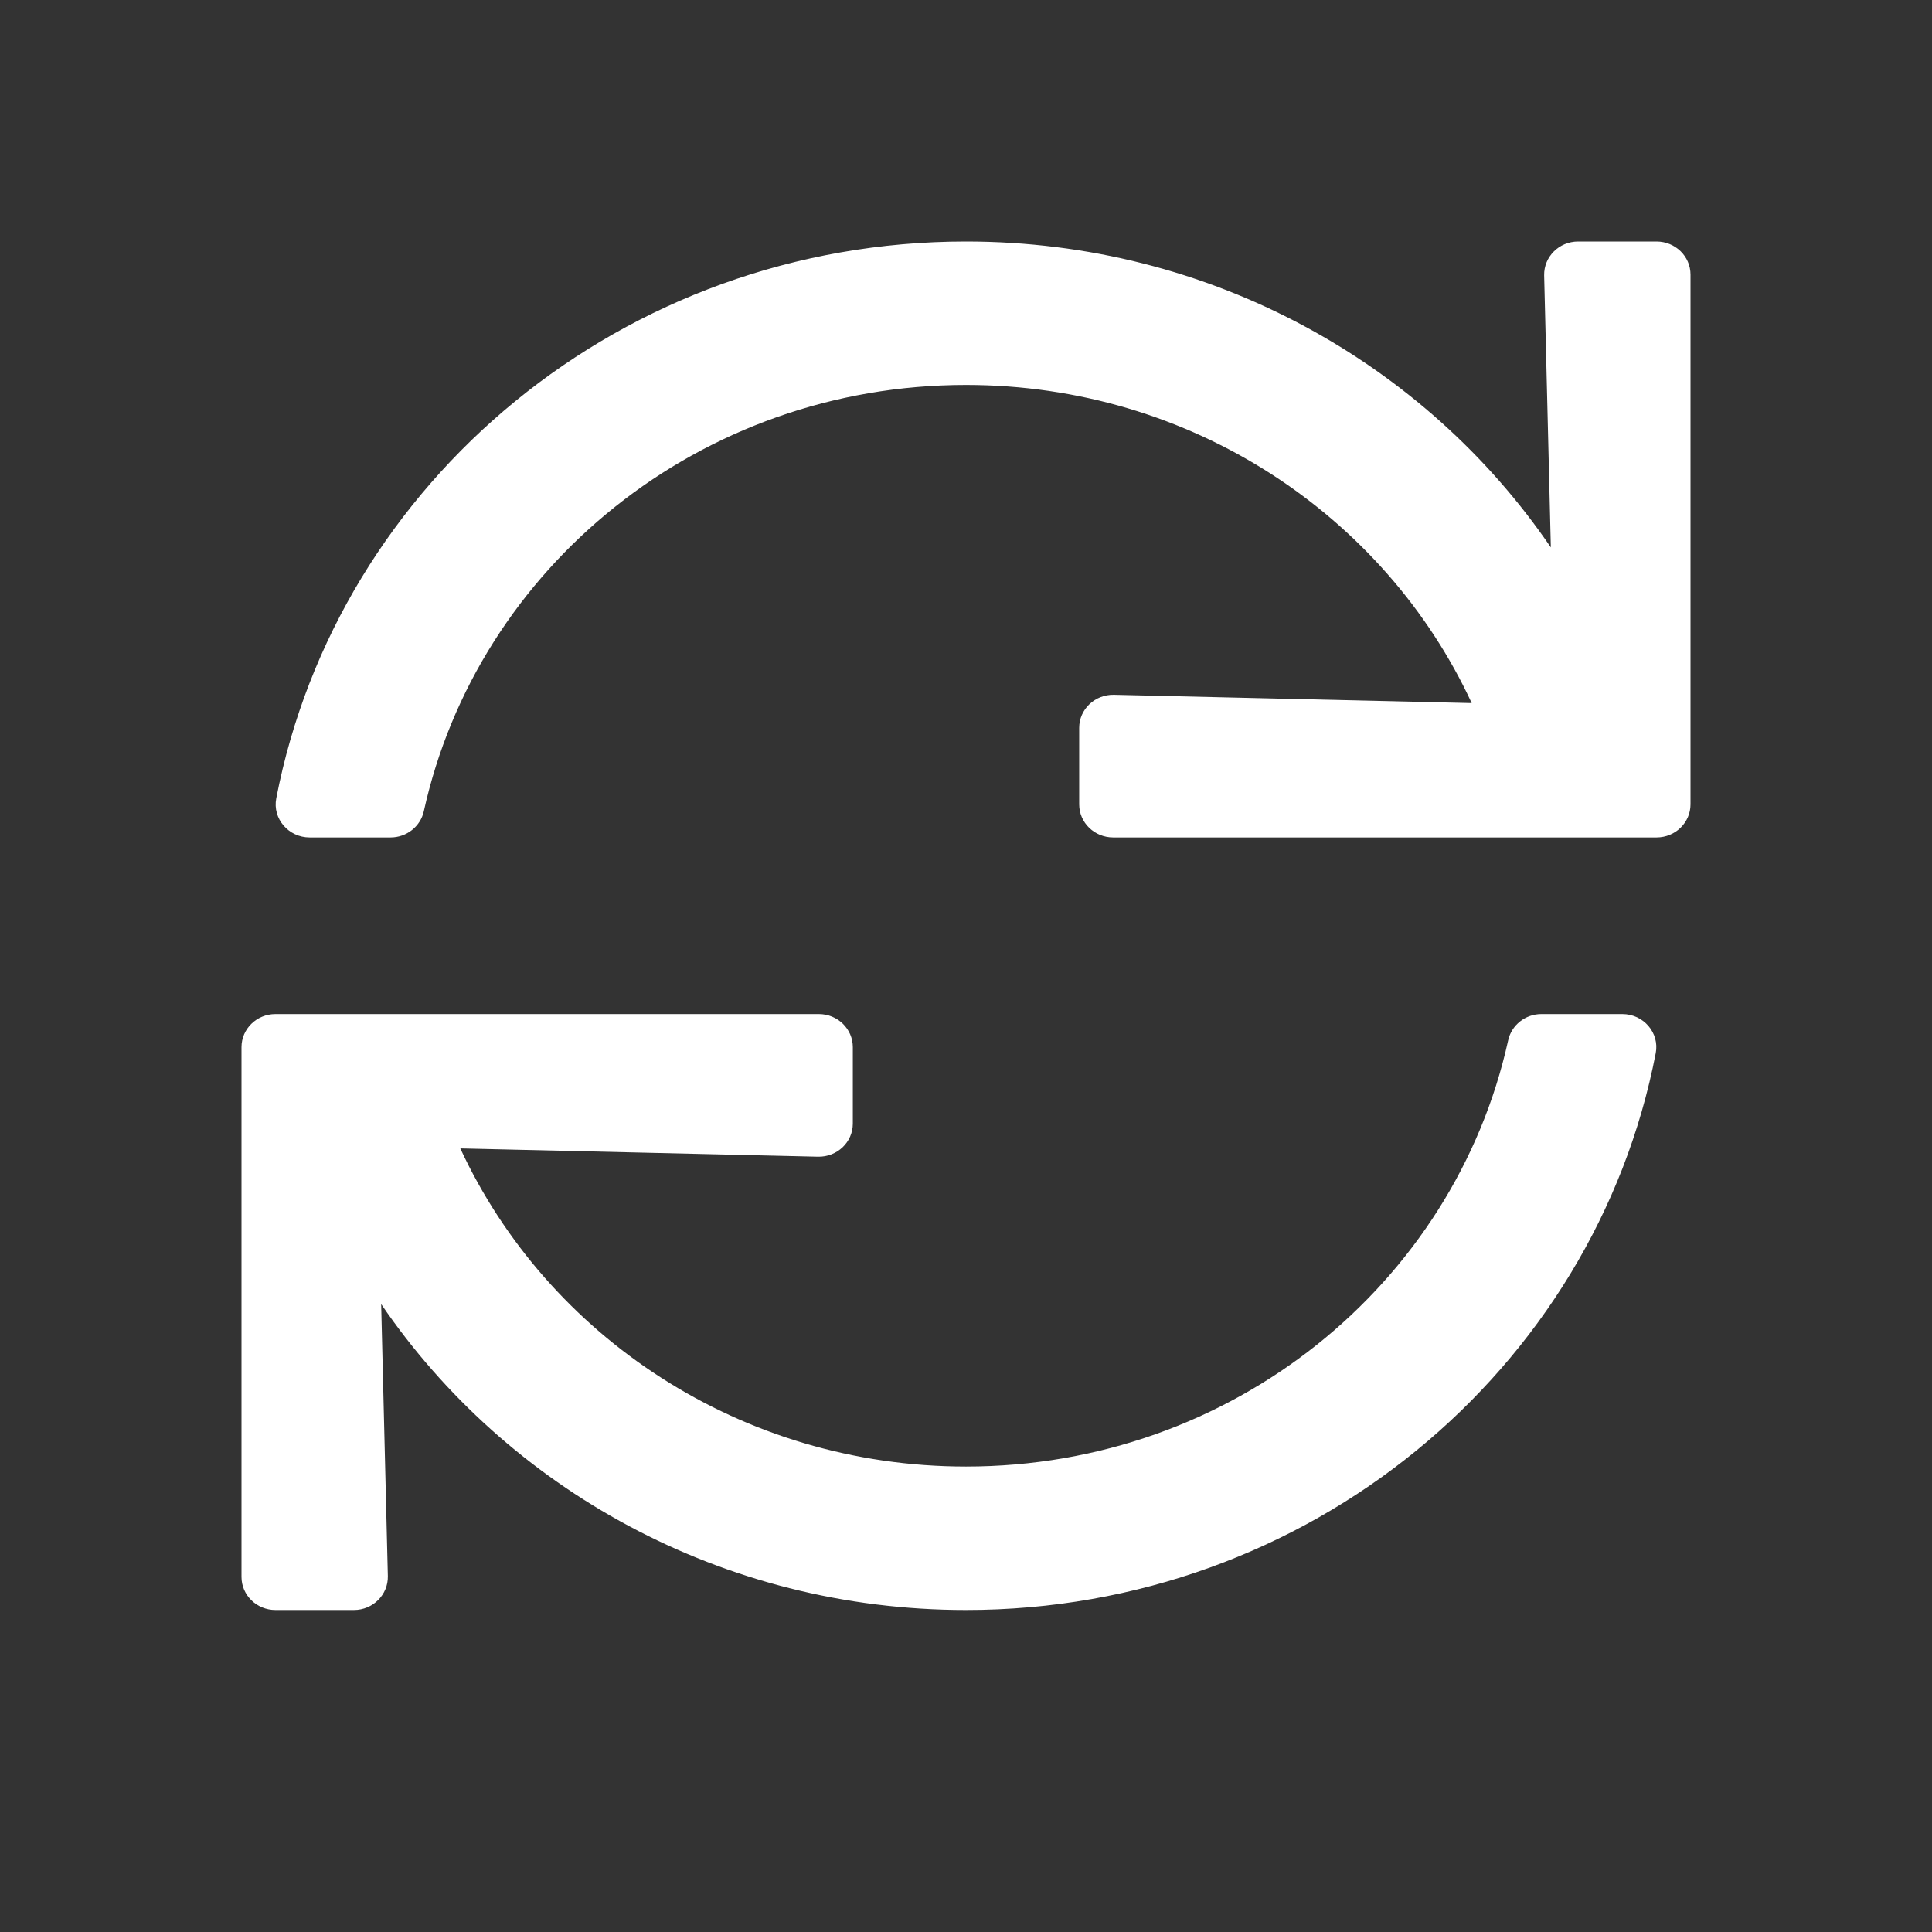 <?xml version="1.0" encoding="UTF-8"?>
<svg width="24px" height="24px" viewBox="0 0 24 24" version="1.1" xmlns="http://www.w3.org/2000/svg" xmlns:xlink="http://www.w3.org/1999/xlink">
    <rect x="0" y="0" width="24" height="24" fill="#333333" stroke="none"/>
    <!-- Generator: Sketch 55.2 (78181) - https://sketchapp.com -->
    <title>Icon / Sync / White</title>
    <desc>Created with Sketch.</desc>
    <g id="Icon-/-Sync-/-White" stroke="none" stroke-width="1" fill="none" fill-rule="evenodd">
        <path d="M20.578,3 L19.604,3 C19.367,3 19.177,3.19 19.182,3.421 L19.265,6.8 C17.703,4.51 15.032,3 12,3 C7.74,3 4.193,5.979 3.432,9.917 C3.383,10.17 3.584,10.403 3.847,10.403 L4.852,10.403 C5.051,10.403 5.223,10.267 5.265,10.077 C5.933,7.049 8.692,4.782 12,4.782 C14.797,4.782 17.201,6.403 18.282,8.734 L13.838,8.631 C13.601,8.626 13.406,8.811 13.406,9.042 L13.406,9.992 C13.406,10.219 13.595,10.403 13.828,10.403 L20.578,10.403 C20.811,10.403 21,10.219 21,9.992 L21,3.411 C21,3.184 20.811,3 20.578,3 Z M20.153,12.597 L19.148,12.597 C18.949,12.597 18.777,12.733 18.735,12.923 C18.067,15.951 15.308,18.218 12,18.218 C9.203,18.218 6.799,16.597 5.718,14.266 L10.162,14.369 C10.399,14.374 10.594,14.189 10.594,13.958 L10.594,13.008 C10.594,12.781 10.405,12.597 10.172,12.597 L3.422,12.597 C3.189,12.597 3,12.781 3,13.008 L3,19.589 C3,19.816 3.189,20 3.422,20 L4.396,20 C4.633,20 4.823,19.81 4.818,19.579 L4.735,16.2 C6.297,18.49 8.968,20 12,20 C16.26,20 19.807,17.021 20.568,13.083 C20.617,12.83 20.416,12.597 20.153,12.597 Z" id="sync" fill="#FFFFFF" fill-rule="nonzero"></path>
    </g>
</svg>